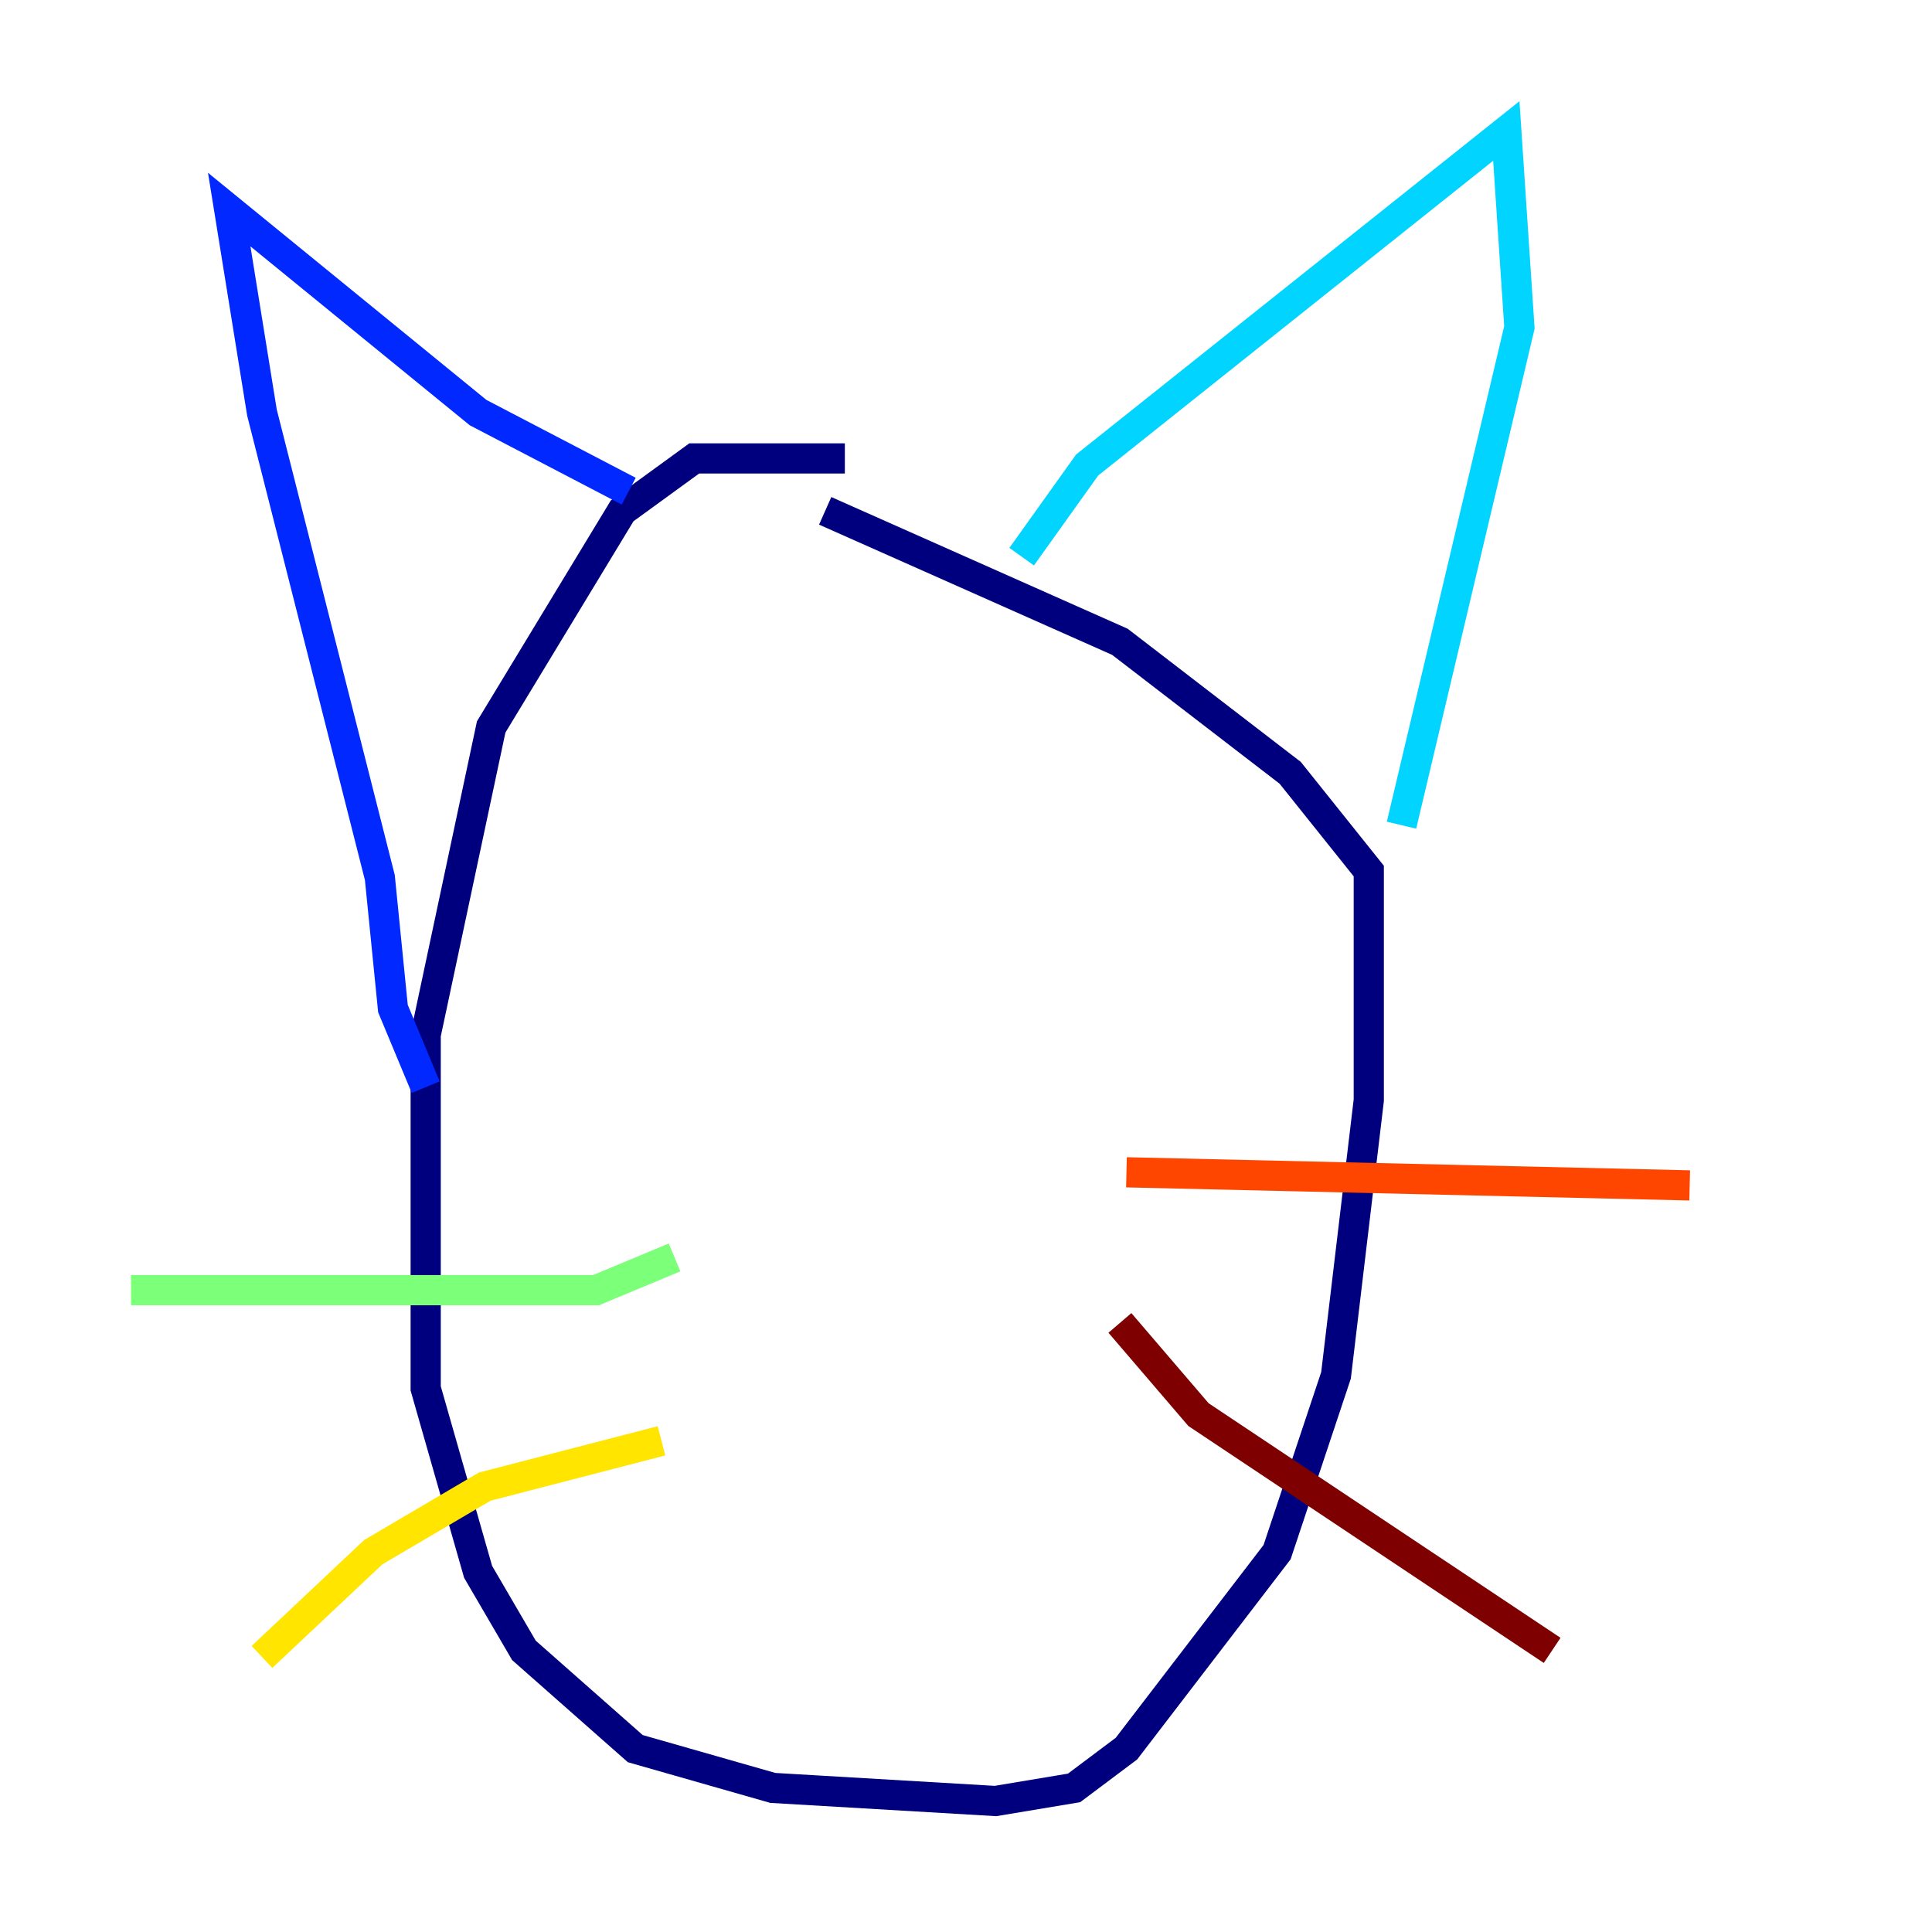 <?xml version="1.0" encoding="utf-8" ?>
<svg baseProfile="tiny" height="128" version="1.2" viewBox="0,0,128,128" width="128" xmlns="http://www.w3.org/2000/svg" xmlns:ev="http://www.w3.org/2001/xml-events" xmlns:xlink="http://www.w3.org/1999/xlink"><defs /><polyline fill="none" points="55.973,30.373 45.993,30.373 41.22,33.844 32.542,48.163 28.203,68.556 28.203,91.986 31.675,104.136 34.712,109.342 42.088,115.851 51.2,118.454 65.953,119.322 71.159,118.454 74.63,115.851 84.61,102.834 88.515,91.119 90.685,72.895 90.685,57.709 85.478,51.2 74.197,42.522 54.671,33.844" stroke="#00007f" stroke-width="2" /><polyline fill="none" points="28.203,72.027 26.034,66.82 25.166,58.142 17.356,27.336 15.186,13.885 31.675,27.336 41.654,32.542" stroke="#0028ff" stroke-width="2" /><polyline fill="none" points="67.688,36.881 72.027,30.807 99.797,8.678 100.664,21.695 92.854,54.671" stroke="#00d4ff" stroke-width="2" /><polyline fill="none" points="44.691,83.308 39.485,85.478 8.678,85.478" stroke="#7cff79" stroke-width="2" /><polyline fill="none" points="43.824,95.458 32.108,98.495 24.732,102.834 17.356,109.776" stroke="#ffe500" stroke-width="2" /><polyline fill="none" points="74.63,77.668 111.946,78.536" stroke="#ff4600" stroke-width="2" /><polyline fill="none" points="74.197,87.647 79.403,93.722 102.834,109.342" stroke="#7f0000" stroke-width="2" /></svg>